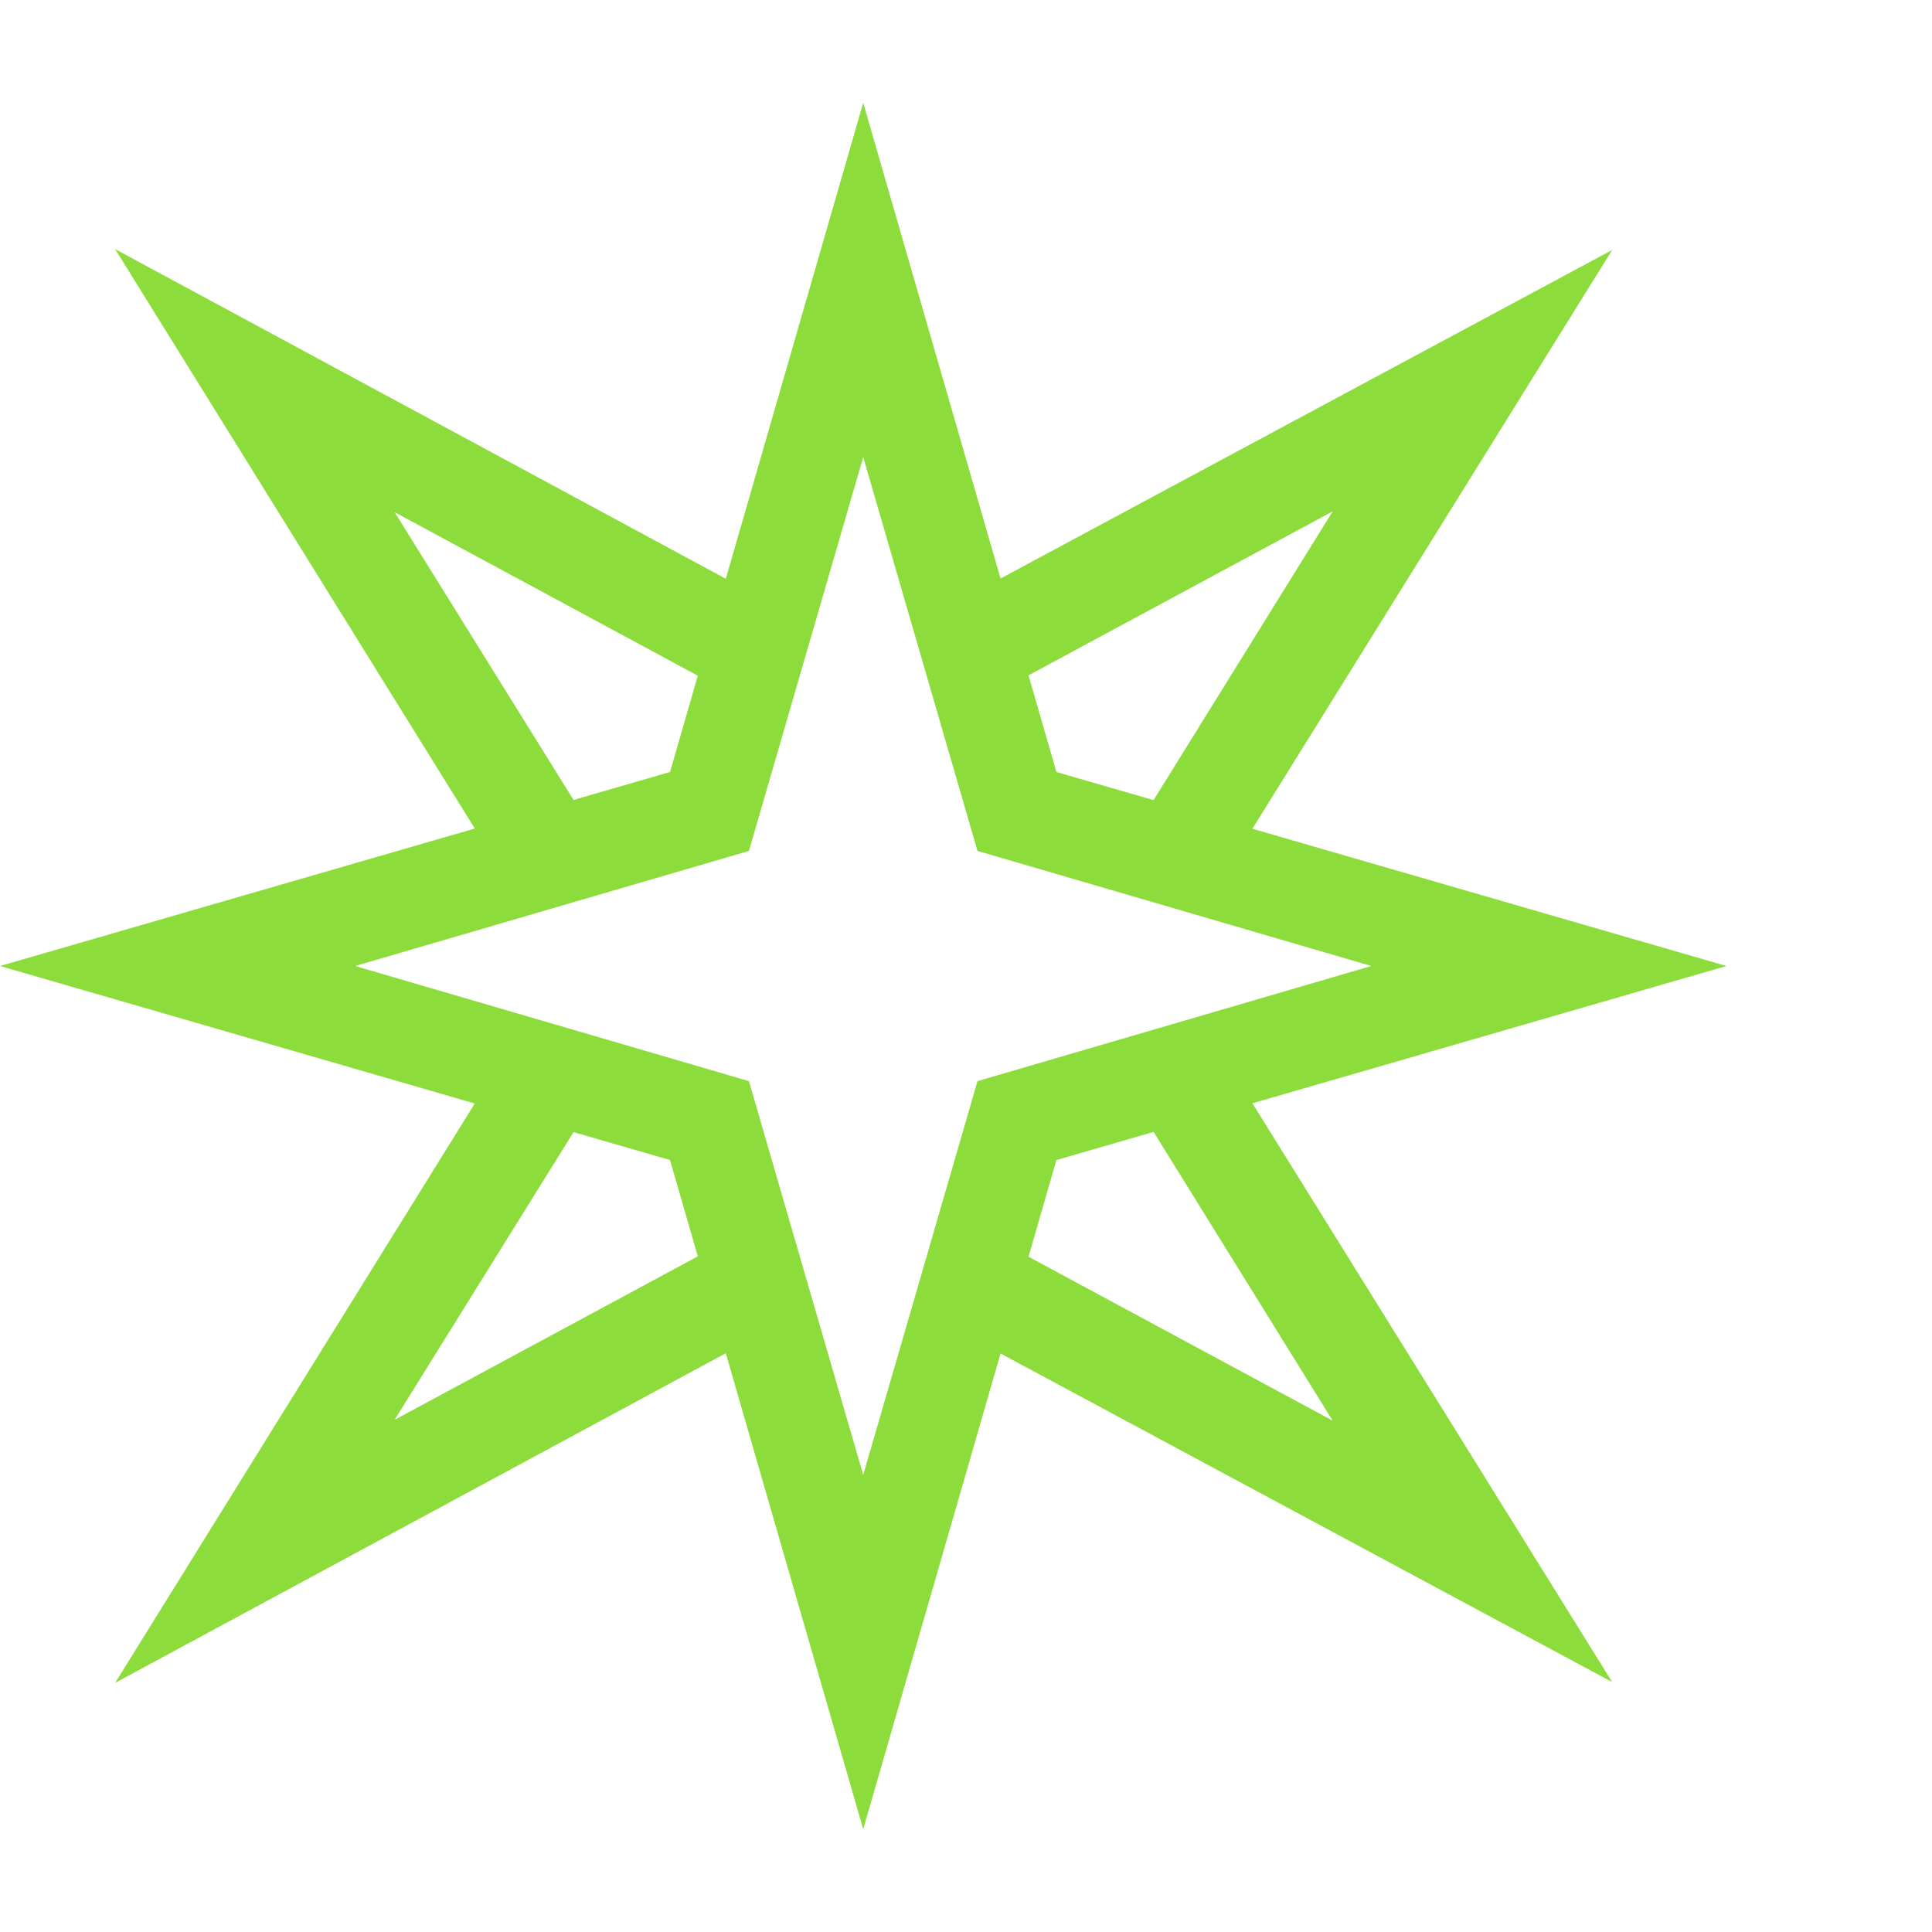 <svg version="1.1" xmlns="http://www.w3.org/2000/svg" style="fill:rgba(0,0,0,1.0)" width="256" height="256" viewBox="0 0 36.719 32.812"><path fill="rgb(140, 220, 60)" d="M16.406 32.812 L12.734 20.094 L0 16.406 L12.734 12.719 L16.406 -0 L20.078 12.719 L32.812 16.406 L20.078 20.094 Z M2.188 30.031 L9.656 18 L11.25 19 L7.5 25.031 L13.875 21.594 L14.75 23.25 Z M9.656 14.812 L2.188 2.781 L14.75 9.562 L13.875 11.219 L7.5 7.781 L11.25 13.812 Z M16.406 26.078 L18.578 18.594 L26.062 16.406 L18.578 14.219 L16.406 6.734 L14.234 14.219 L6.75 16.406 L14.234 18.594 Z M30.641 30.016 L18.047 23.25 L18.922 21.594 L25.328 25.047 L21.578 19 L23.172 18 Z M23.172 14.812 L21.578 13.812 L25.328 7.766 L18.922 11.219 L18.047 9.562 L30.641 2.797 Z M36.719 27.344" /></svg>
